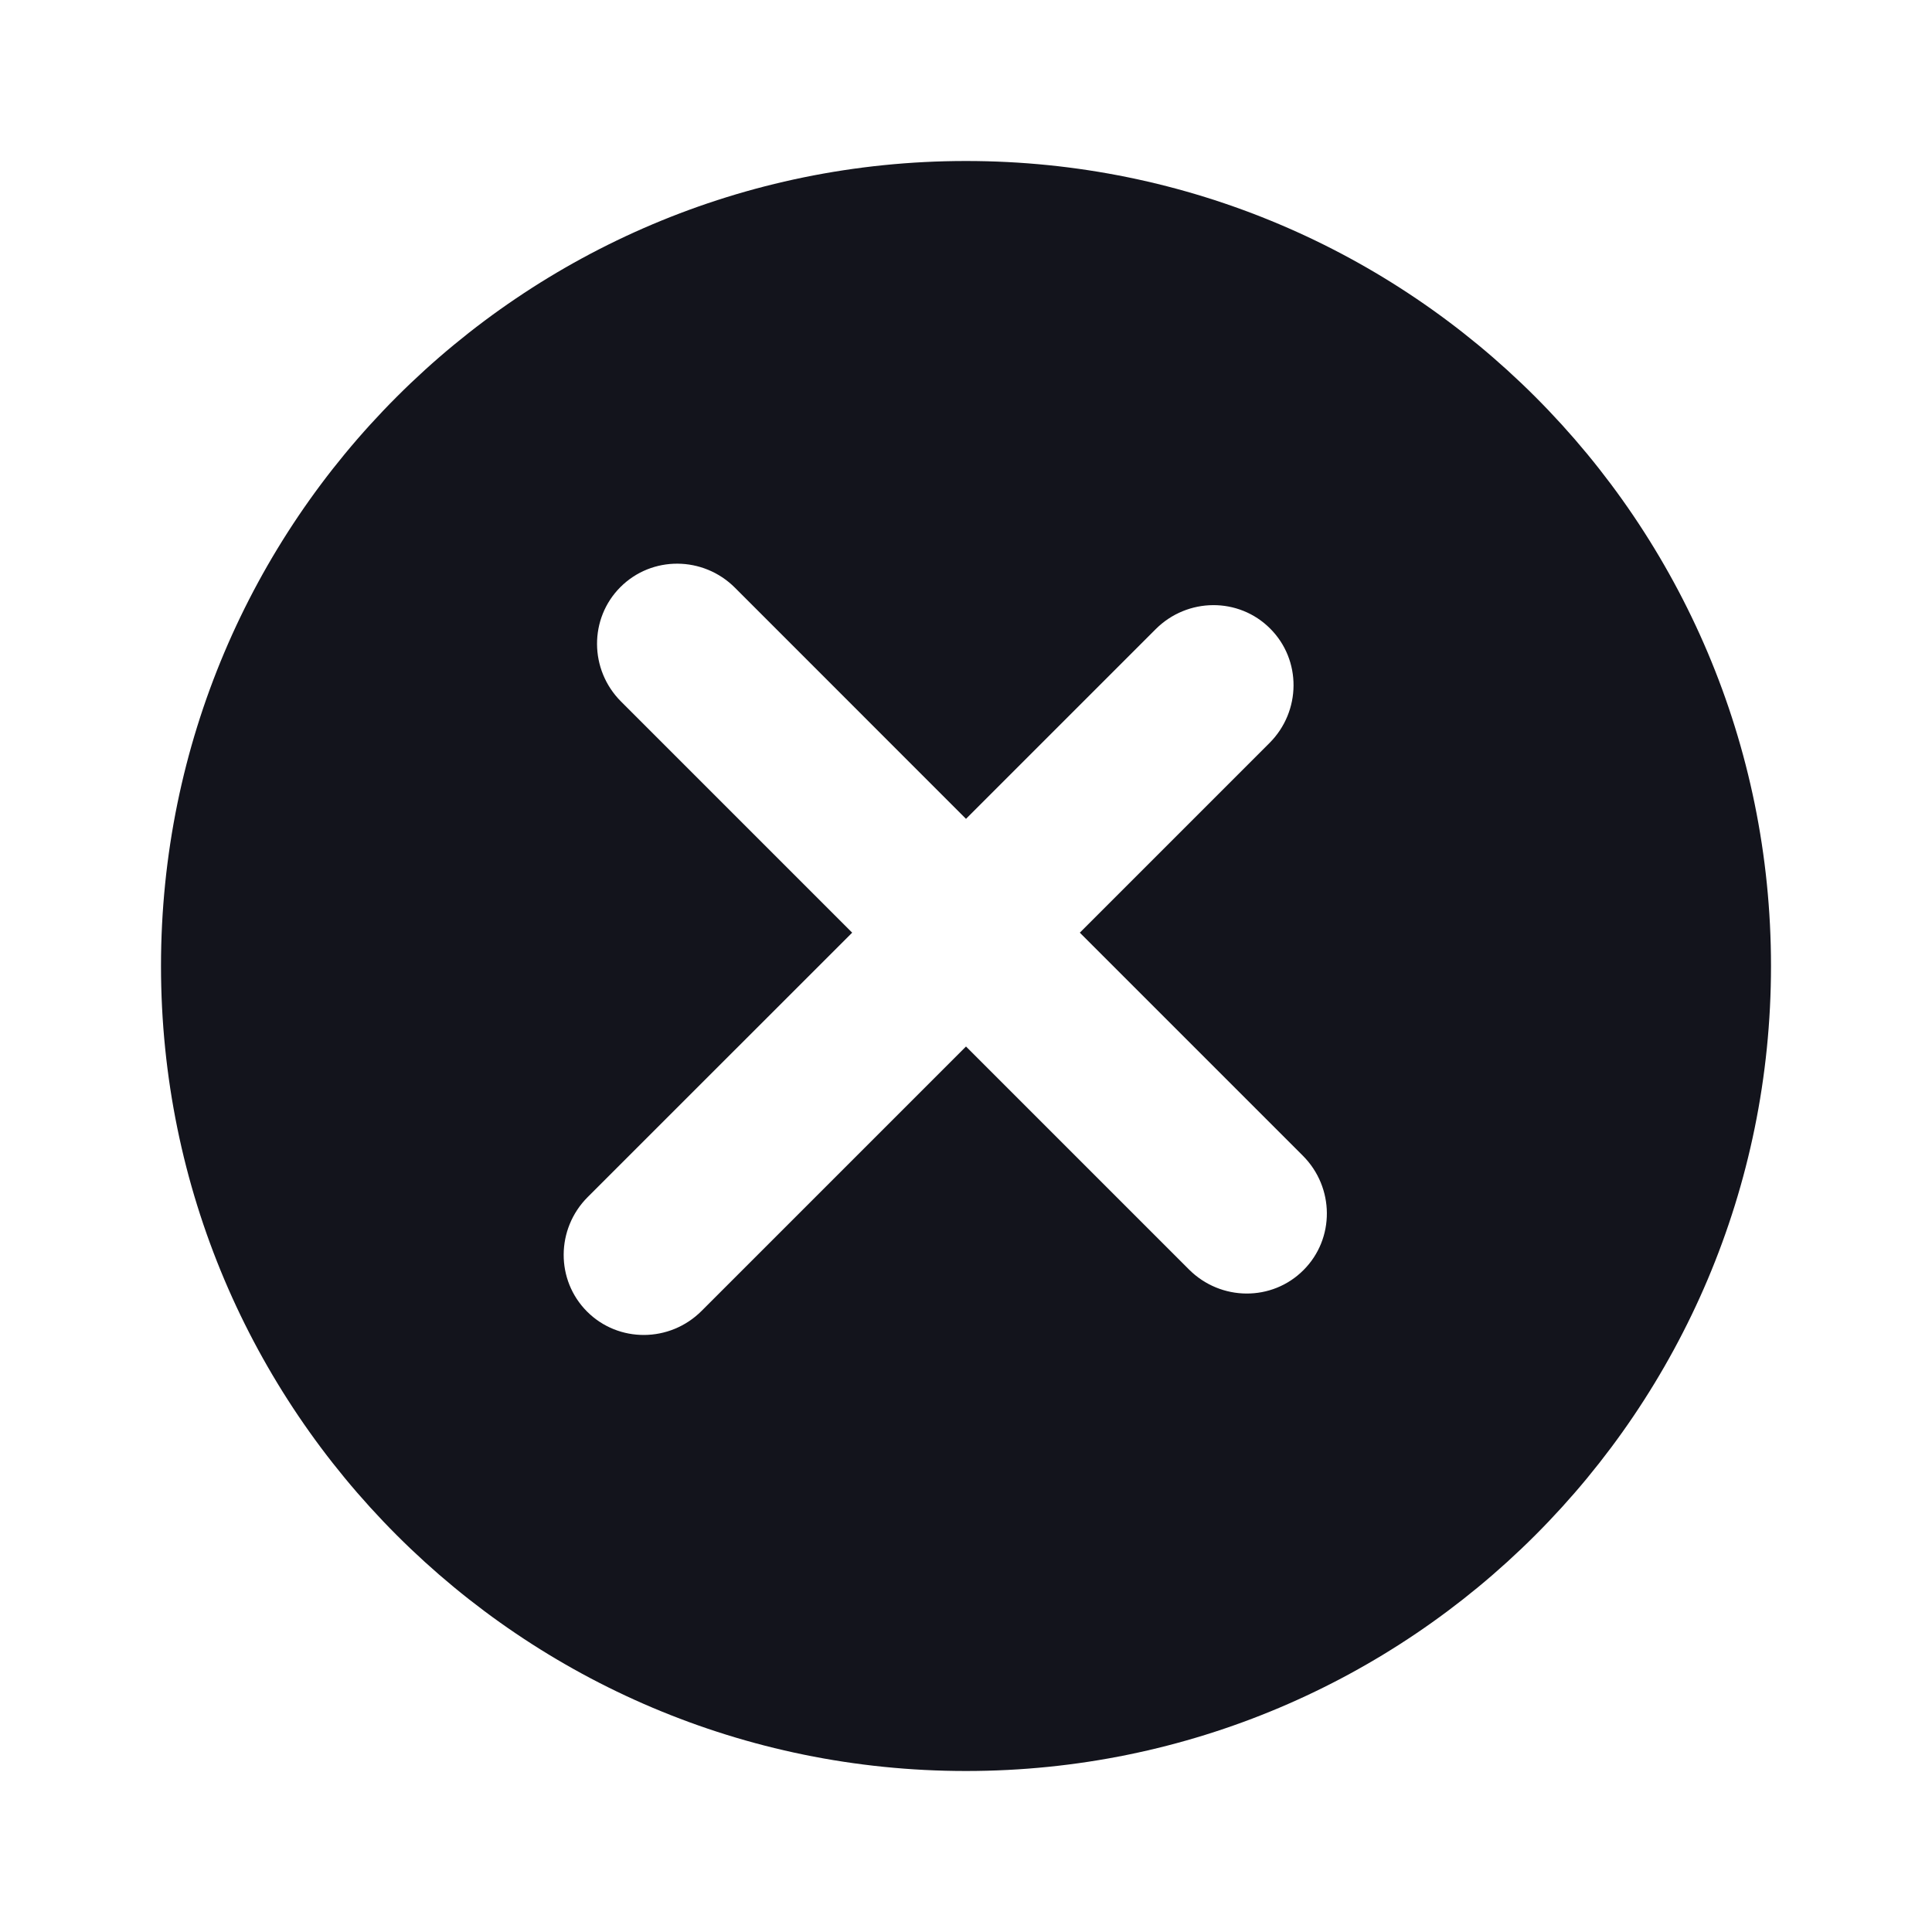<svg xmlns="http://www.w3.org/2000/svg" width="24" height="24" viewBox="0 0 24 24" fill="none">
<path fill-rule="evenodd" clip-rule="evenodd" d="M12 22C17.523 22 22 17.523 22 12C22 6.477 17.523 2 12 2C6.477 2 2 6.477 2 12C2 17.523 6.477 22 12 22ZM7.707 7.293C8.098 6.902 8.735 6.906 9.13 7.301L12 10.172L14.356 7.816C14.751 7.421 15.388 7.417 15.778 7.808C16.169 8.198 16.165 8.835 15.77 9.23L13.414 11.586L16.184 14.356C16.579 14.751 16.583 15.388 16.192 15.778C15.802 16.169 15.165 16.165 14.77 15.77L12 13L8.715 16.285C8.32 16.68 7.683 16.683 7.293 16.293C6.902 15.902 6.906 15.265 7.301 14.87L10.586 11.586L7.715 8.715C7.32 8.32 7.317 7.683 7.707 7.293Z" fill="#13141C"/>
</svg>